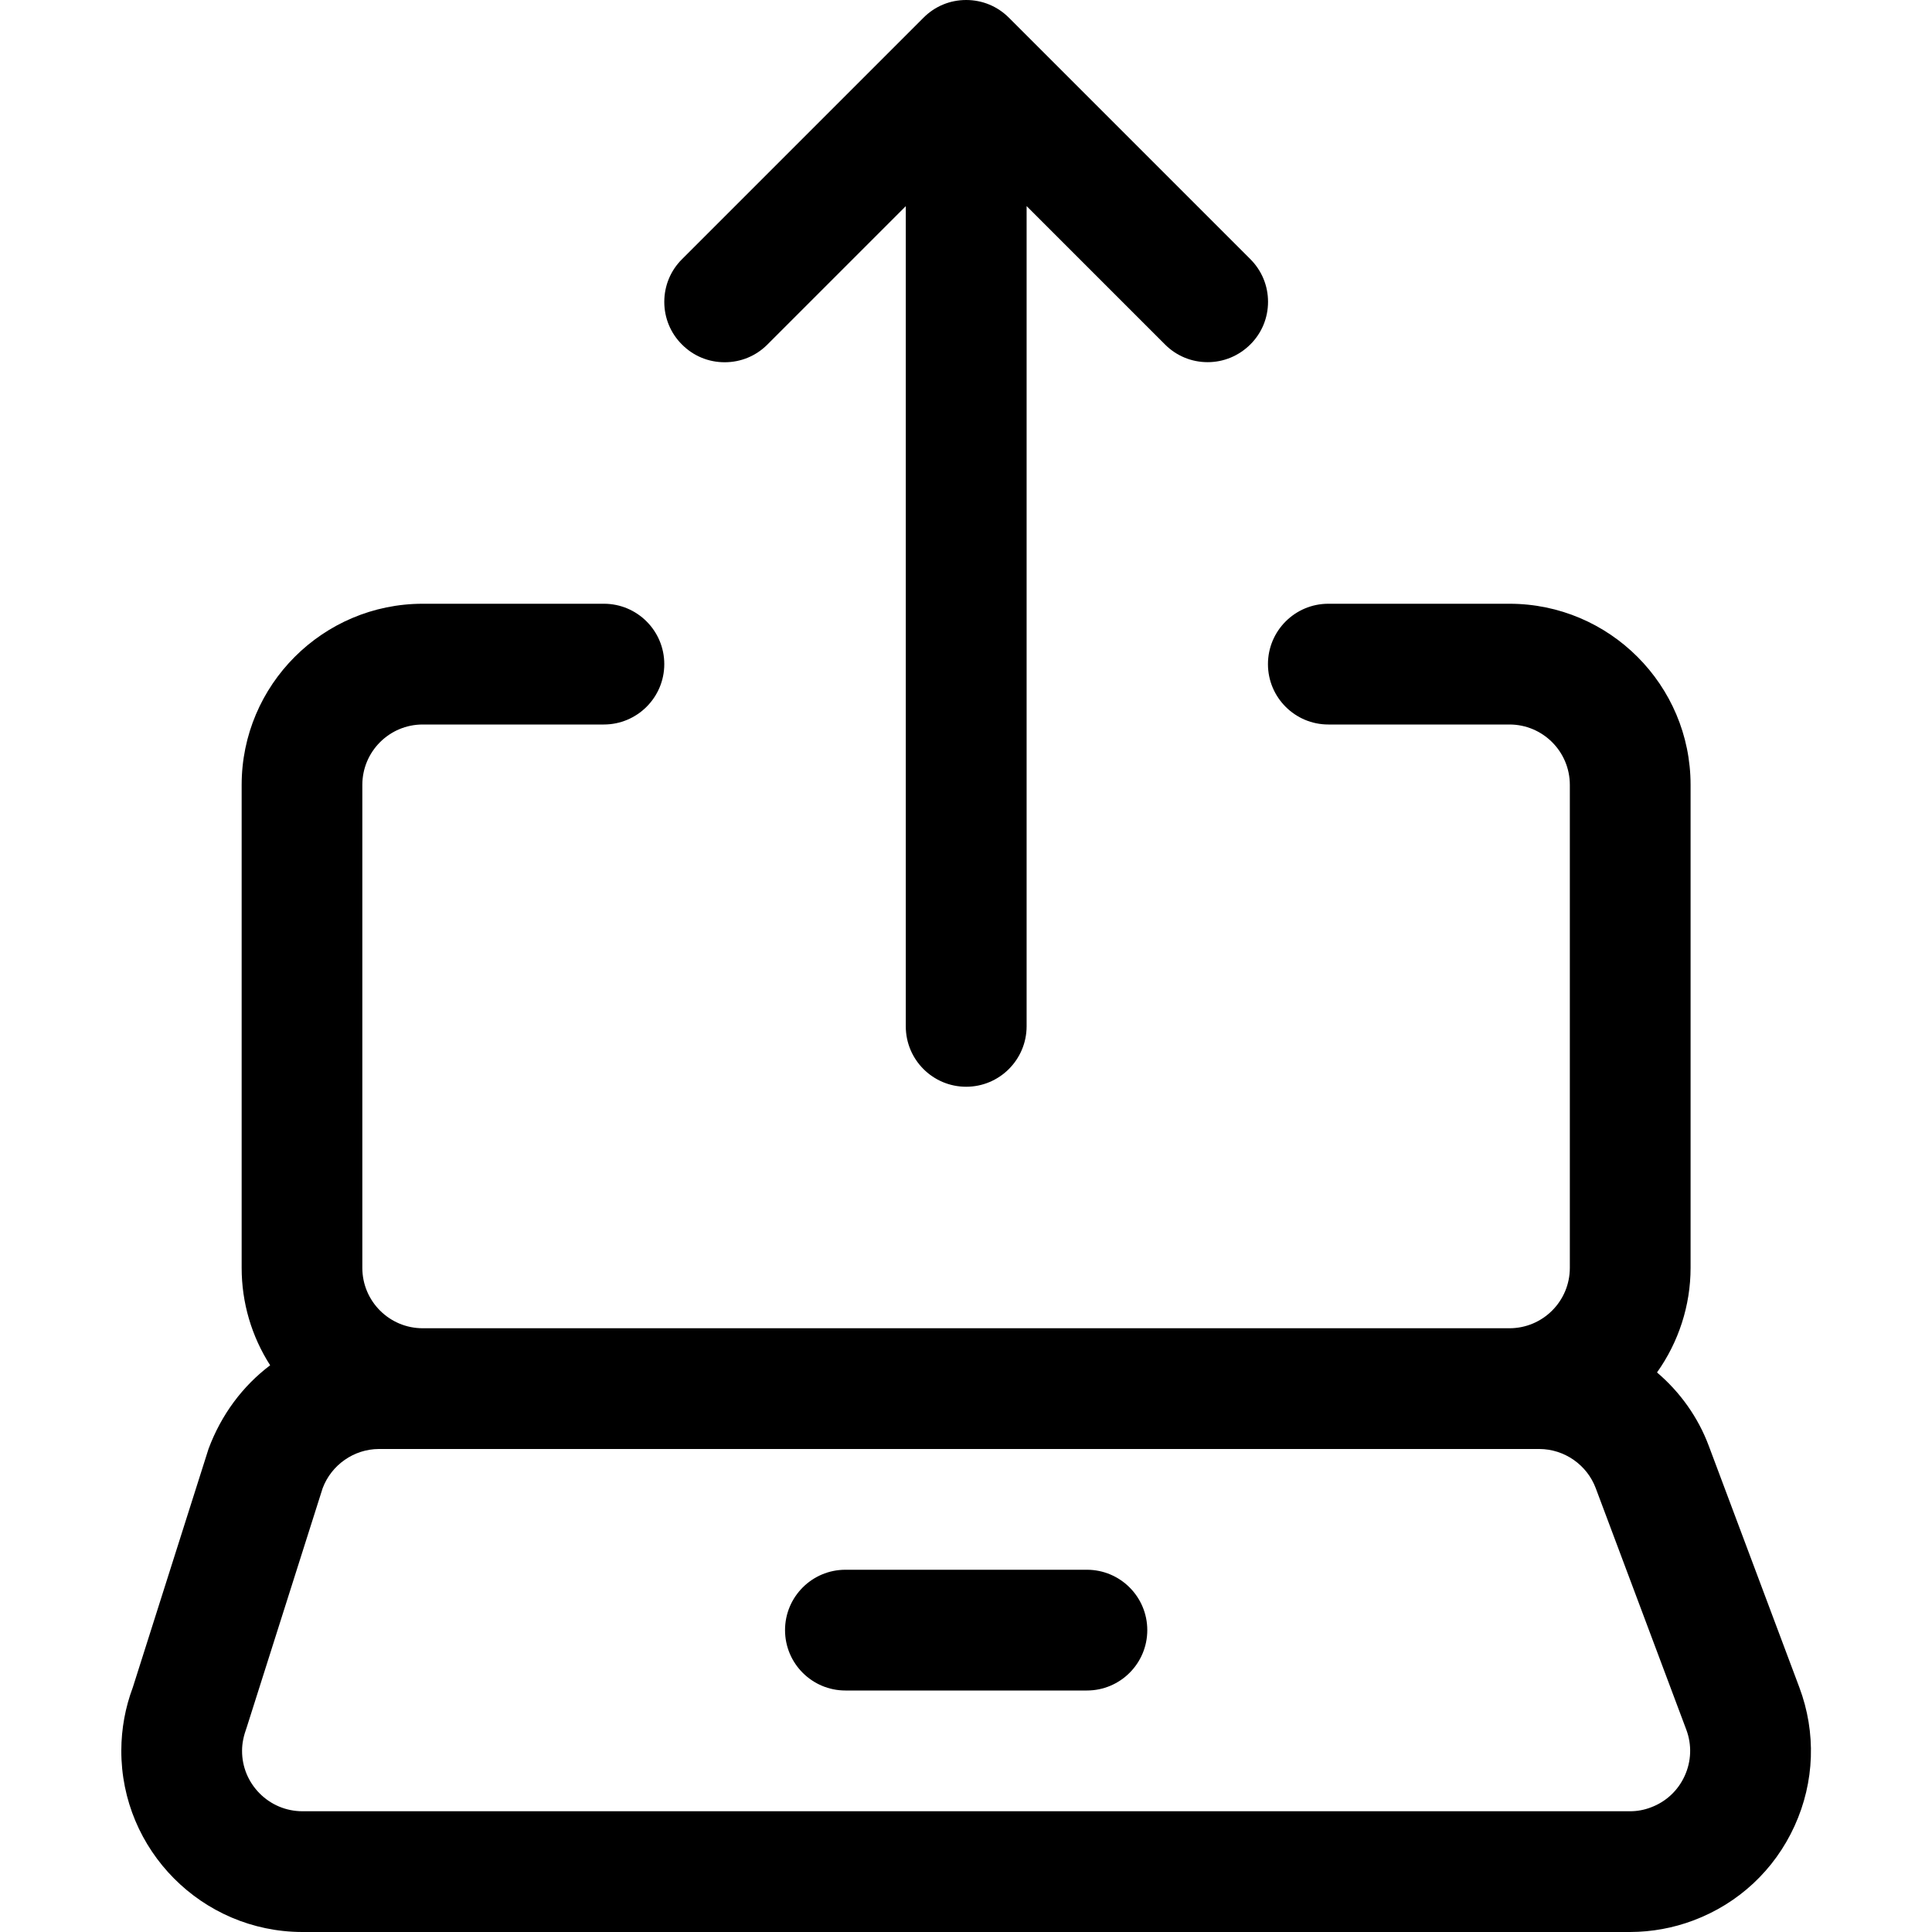 <?xml version="1.0" encoding="utf-8"?>
<!-- Generator: Adobe Illustrator 22.1.0, SVG Export Plug-In . SVG Version: 6.00 Build 0)  -->
<svg version="1.1" id="Layer_1" xmlns="http://www.w3.org/2000/svg" xmlns:xlink="http://www.w3.org/1999/xlink" x="0px" y="0px"
	 viewBox="0 0 24 24" style="enable-background:new 0 0 24 24;" xml:space="preserve">
<title>laptop-upload</title>
<g>
	<path d="M3.752,24c-1.243-0.004-2.249-1.017-2.245-2.257c0.001-0.268,0.049-0.531,0.143-0.782l0.941-2.964
		c0.158-0.423,0.422-0.778,0.765-1.037c-0.23-0.359-0.354-0.776-0.354-1.21v-6c0-1.241,1.009-2.25,2.25-2.25h2.25
		c0.414,0,0.75,0.336,0.75,0.75S7.915,9,7.501,9h-2.25c-0.414,0-0.75,0.336-0.75,0.75v6c0,0.414,0.336,0.75,0.75,0.75h13.5
		c0.414,0,0.75-0.336,0.75-0.75v-6c0-0.414-0.336-0.75-0.75-0.75h-2.25c-0.414,0-0.75-0.336-0.75-0.75s0.336-0.75,0.75-0.75h2.25
		c1.241,0,2.25,1.009,2.25,2.25v6c0,0.466-0.148,0.921-0.417,1.299c0.289,0.246,0.511,0.559,0.643,0.912l1.125,3
		c0.211,0.563,0.19,1.174-0.059,1.721c-0.249,0.547-0.696,0.964-1.259,1.175c-0.251,0.094-0.514,0.142-0.782,0.143
		c0,0-0.001,0-0.001,0H3.752z M4.706,18c-0.309,0.001-0.589,0.197-0.698,0.487l-0.941,2.964c-0.042,0.116-0.06,0.205-0.06,0.297
		c-0.001,0.199,0.077,0.388,0.218,0.53s0.329,0.221,0.529,0.222H20.25c0.088,0,0.175-0.016,0.258-0.048
		c0.188-0.07,0.337-0.209,0.42-0.392c0.083-0.182,0.09-0.386,0.02-0.573l-1.125-3c-0.109-0.291-0.39-0.486-0.7-0.487H4.706z"/>
	<path d="M10.502,21c-0.414,0-0.75-0.336-0.75-0.75s0.336-0.75,0.75-0.75h3c0.414,0,0.75,0.336,0.75,0.75S13.916,21,13.502,21
		H10.502z"/>
	<path d="M12.002,13.5c-0.414,0-0.75-0.336-0.75-0.75V2.561l-1.72,1.72C9.391,4.422,9.203,4.5,9.002,4.5s-0.389-0.078-0.53-0.22
		c-0.142-0.141-0.22-0.33-0.22-0.53s0.078-0.389,0.22-0.53l2.999-2.999C11.613,0.078,11.801,0,12.002,0s0.389,0.078,0.531,0.22
		l2.999,2.999c0.142,0.142,0.22,0.33,0.22,0.53c0,0.2-0.078,0.389-0.22,0.53s-0.33,0.22-0.53,0.22s-0.389-0.078-0.53-0.22
		l-1.719-1.719V12.75C12.752,13.164,12.416,13.5,12.002,13.5z"/>
</g>
</svg>
